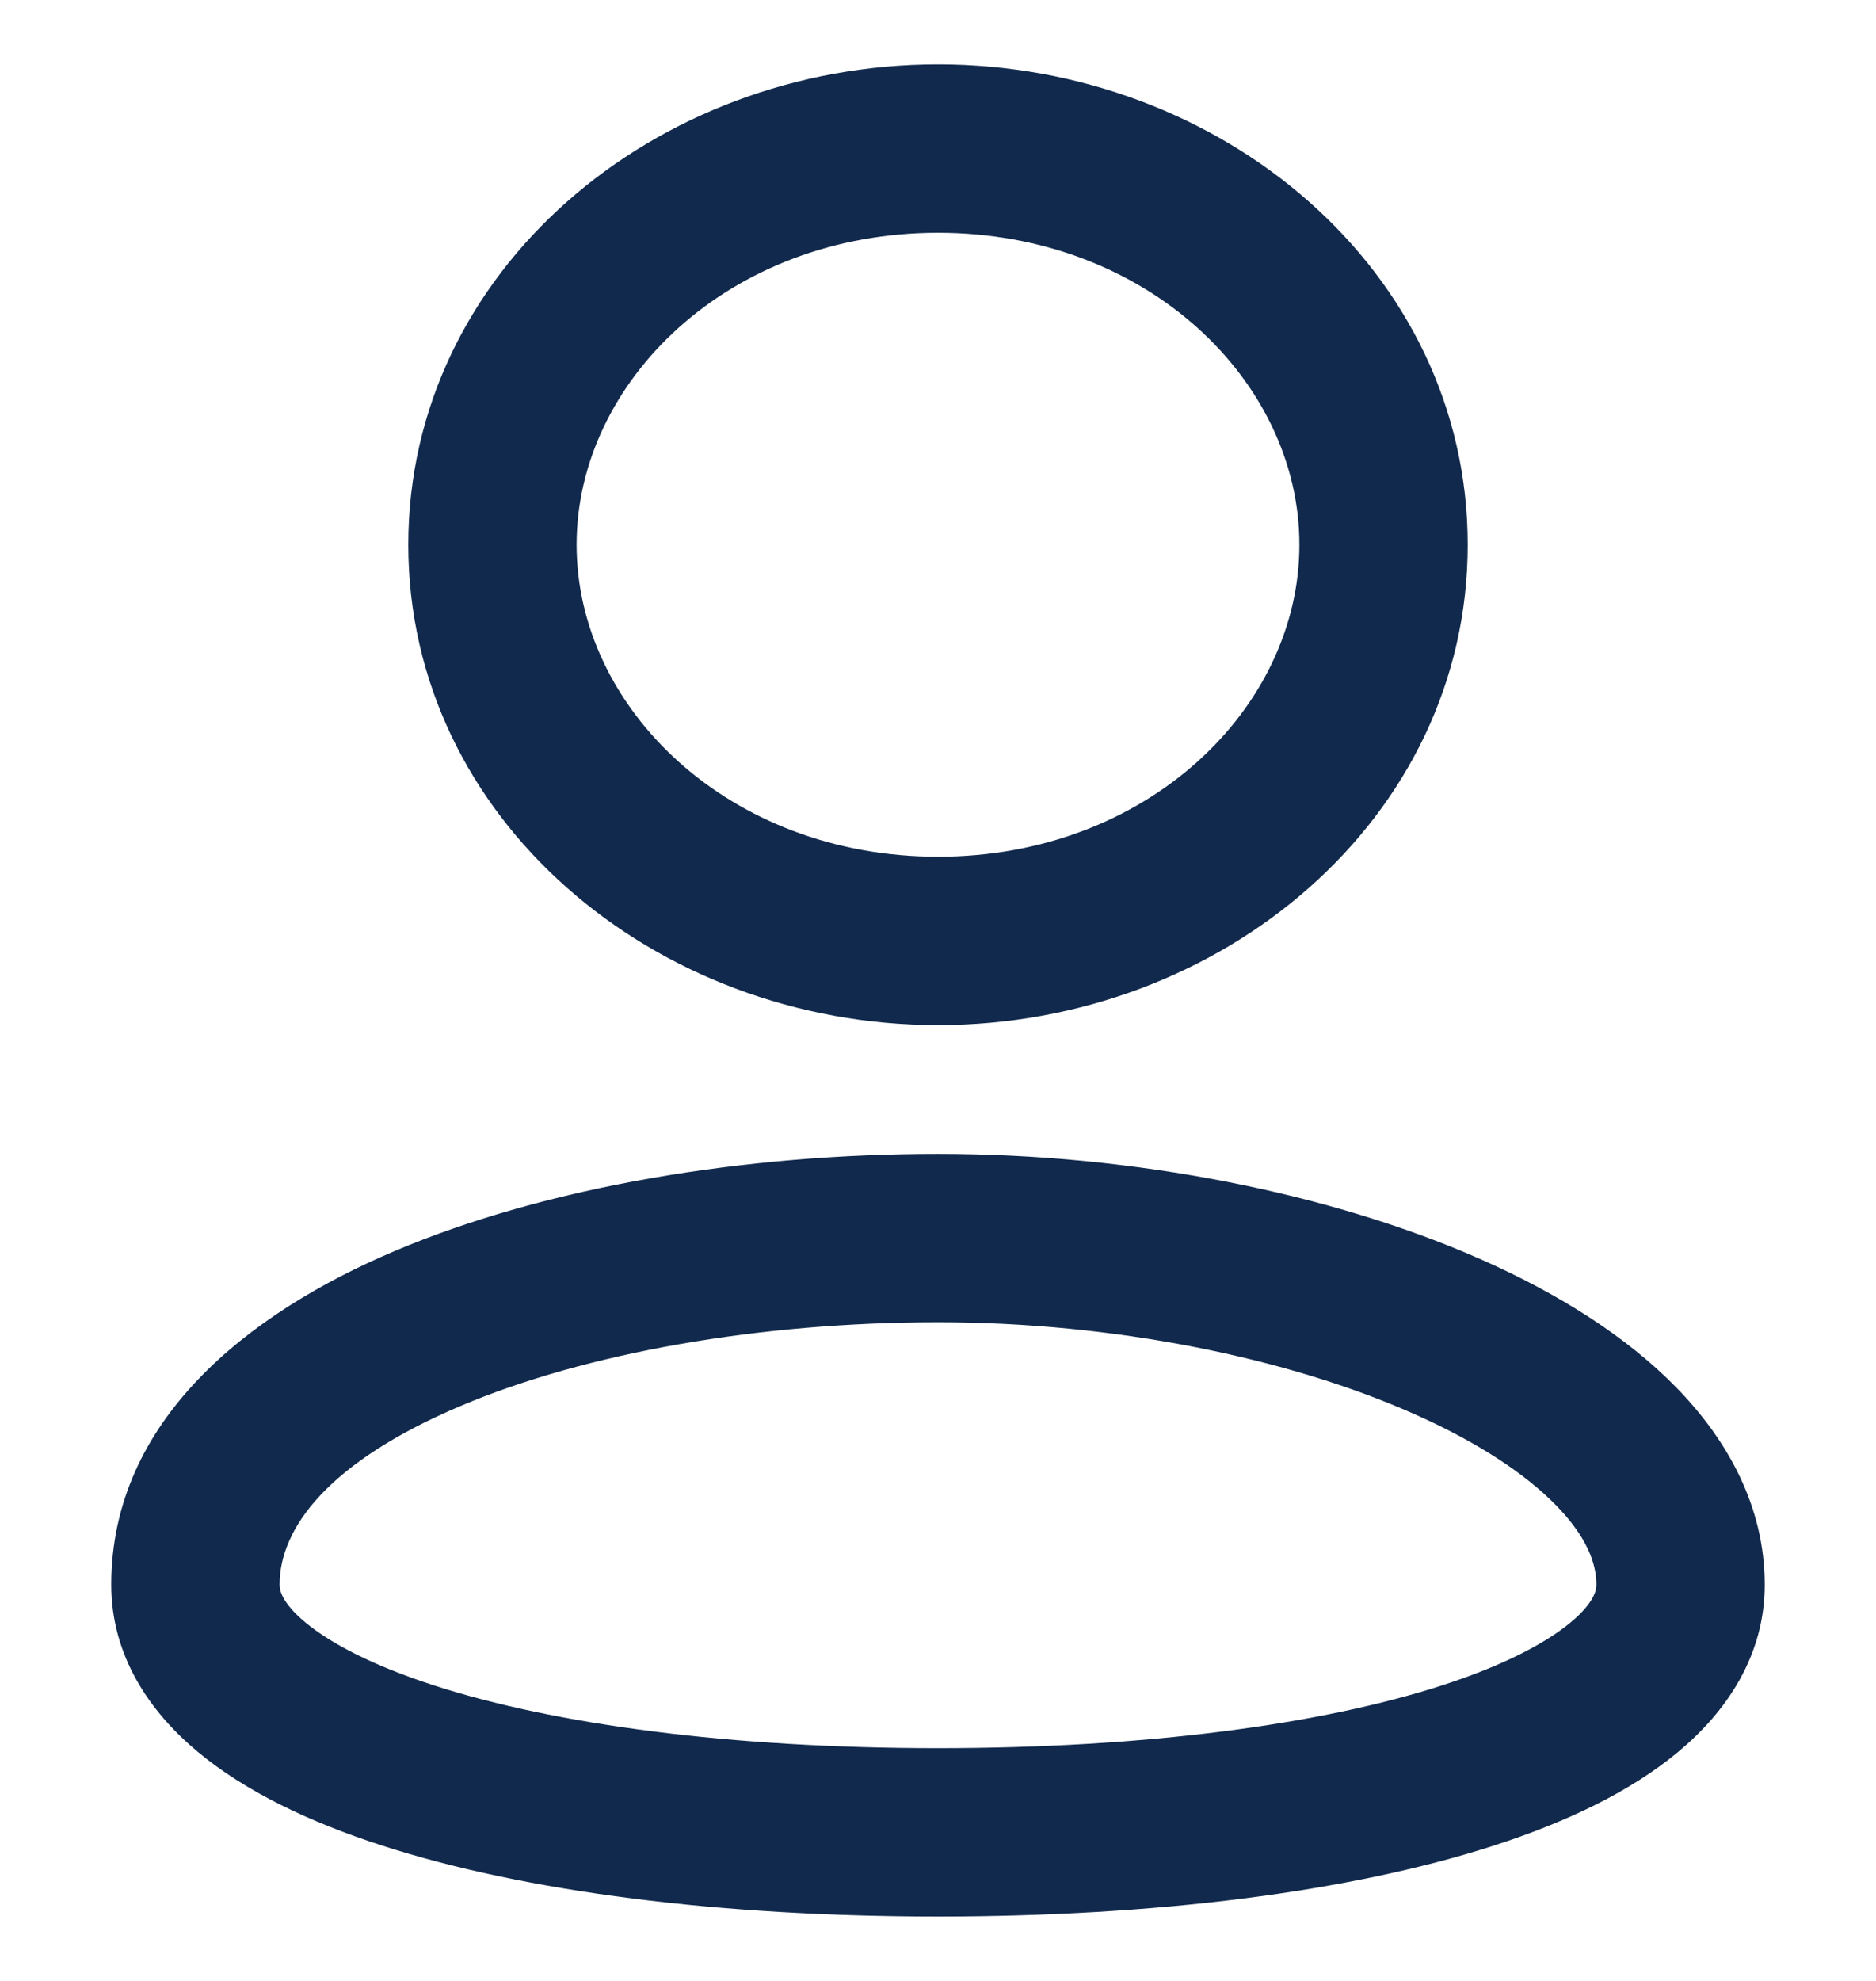<svg width="18" height="19" viewBox="0 0 18 20" fill="none" xmlns="http://www.w3.org/2000/svg">
    <path fill-rule="evenodd" clip-rule="evenodd" d="M5.35 5.5C5.35 3.852 6.887 2.35 9 2.35C11.113 2.35 12.65 3.852 12.65 5.5C12.65 7.148 11.113 8.65 9 8.65C6.887 8.65 5.35 7.148 5.35 5.5ZM9 0.65C6.142 0.65 3.65 2.73 3.65 5.5C3.65 8.27 6.142 10.35 9 10.35C11.858 10.35 14.35 8.27 14.35 5.5C14.35 2.73 11.858 0.65 9 0.65ZM2.35 16C2.35 15.43 2.839 14.763 4.176 14.196C5.45 13.656 7.205 13.35 9 13.35C10.775 13.35 12.53 13.707 13.811 14.277C14.453 14.562 14.935 14.882 15.246 15.202C15.553 15.517 15.65 15.785 15.65 16C15.65 16.049 15.633 16.178 15.388 16.382C15.134 16.592 14.711 16.815 14.095 17.015C12.87 17.412 11.092 17.65 9 17.65C6.908 17.65 5.13 17.412 3.905 17.015C3.289 16.815 2.866 16.592 2.612 16.382C2.367 16.178 2.35 16.049 2.35 16ZM9 11.65C7.045 11.65 5.05 11.979 3.512 12.631C2.036 13.256 0.65 14.339 0.65 16C0.65 16.715 1.035 17.281 1.526 17.689C2.01 18.091 2.658 18.398 3.381 18.632C4.835 19.103 6.806 19.35 9 19.35C11.194 19.35 13.165 19.103 14.619 18.632C15.342 18.398 15.991 18.091 16.474 17.689C16.965 17.281 17.35 16.715 17.35 16C17.35 15.215 16.978 14.545 16.465 14.017C15.955 13.492 15.266 13.063 14.502 12.723C12.97 12.043 10.975 11.65 9 11.65Z" fill="#11294C" />
</svg>